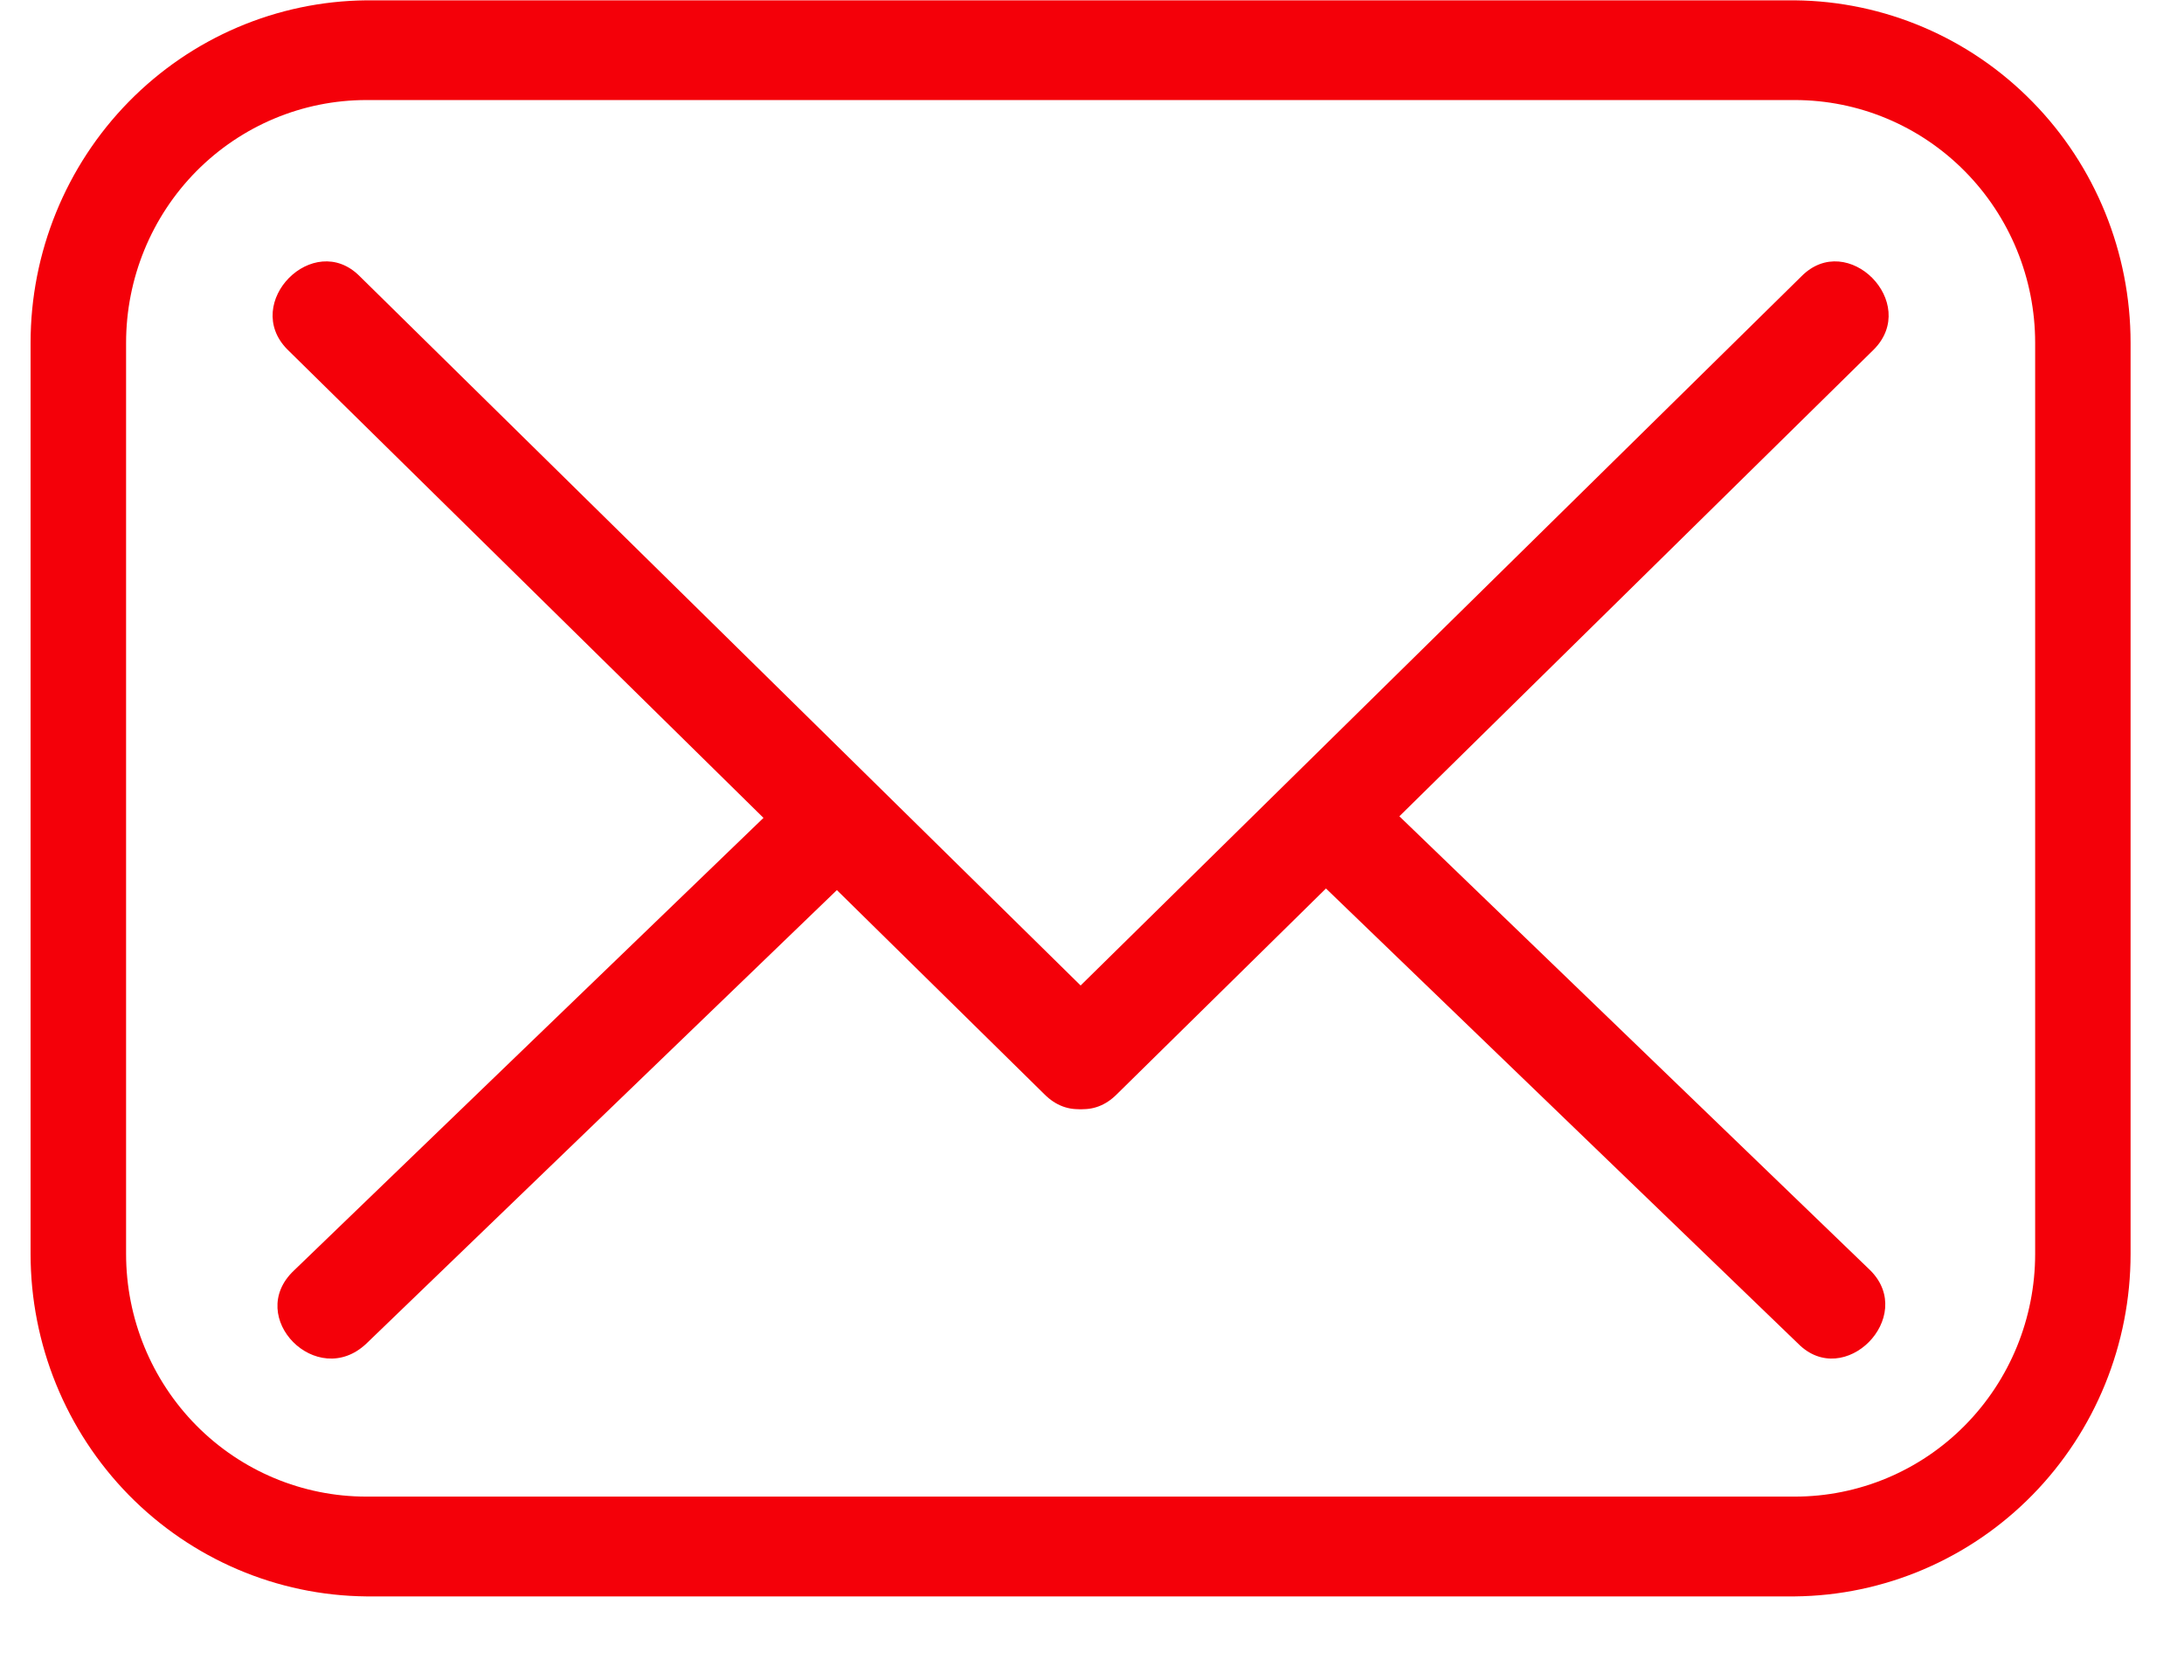 <svg width="26" height="20" viewBox="0 0 26 20" fill="none" xmlns="http://www.w3.org/2000/svg">
<path d="M21.367 19.004H4.361C3.297 18.994 2.281 18.559 1.532 17.796C0.784 17.032 0.364 16.001 0.364 14.927V4.081C0.364 3.006 0.784 1.975 1.532 1.212C2.281 0.448 3.297 0.014 4.361 0.004H21.367C22.431 0.014 23.448 0.448 24.196 1.212C24.945 1.975 25.364 3.006 25.364 4.081V14.927C25.364 16.001 24.945 17.032 24.196 17.796C23.448 18.559 22.431 18.994 21.367 19.004ZM4.361 1.191C3.602 1.191 2.875 1.496 2.338 2.038C1.802 2.58 1.501 3.315 1.501 4.081V14.927C1.501 15.693 1.802 16.428 2.338 16.97C2.875 17.512 3.602 17.816 4.361 17.816H21.367C22.126 17.816 22.854 17.512 23.39 16.97C23.927 16.428 24.228 15.693 24.228 14.927V4.081C24.228 3.315 23.927 2.58 23.39 2.038C22.854 1.496 22.126 1.191 21.367 1.191H4.361Z" fill="#F40009"/>
<path d="M3.421 4.16L12.433 13.026C12.982 13.581 13.844 12.71 13.295 12.155L4.283 3.289C3.734 2.735 2.872 3.605 3.421 4.16Z" fill="#F40009"/>
<path d="M13.296 13.026L22.308 4.16C22.857 3.605 21.995 2.735 21.446 3.289L12.434 12.155C11.885 12.71 12.747 13.581 13.296 13.026Z" fill="#F40009"/>
<path d="M22.268 15.125L16.273 9.345C15.725 8.791 14.863 9.662 15.411 10.216L21.406 15.995C21.955 16.55 22.817 15.679 22.268 15.125Z" fill="#F40009"/>
<path d="M4.361 15.995L10.357 10.216C10.944 9.662 10.082 8.791 9.495 9.345L3.499 15.125C2.912 15.679 3.774 16.55 4.361 15.995Z" fill="#F40009"/>
</svg>

